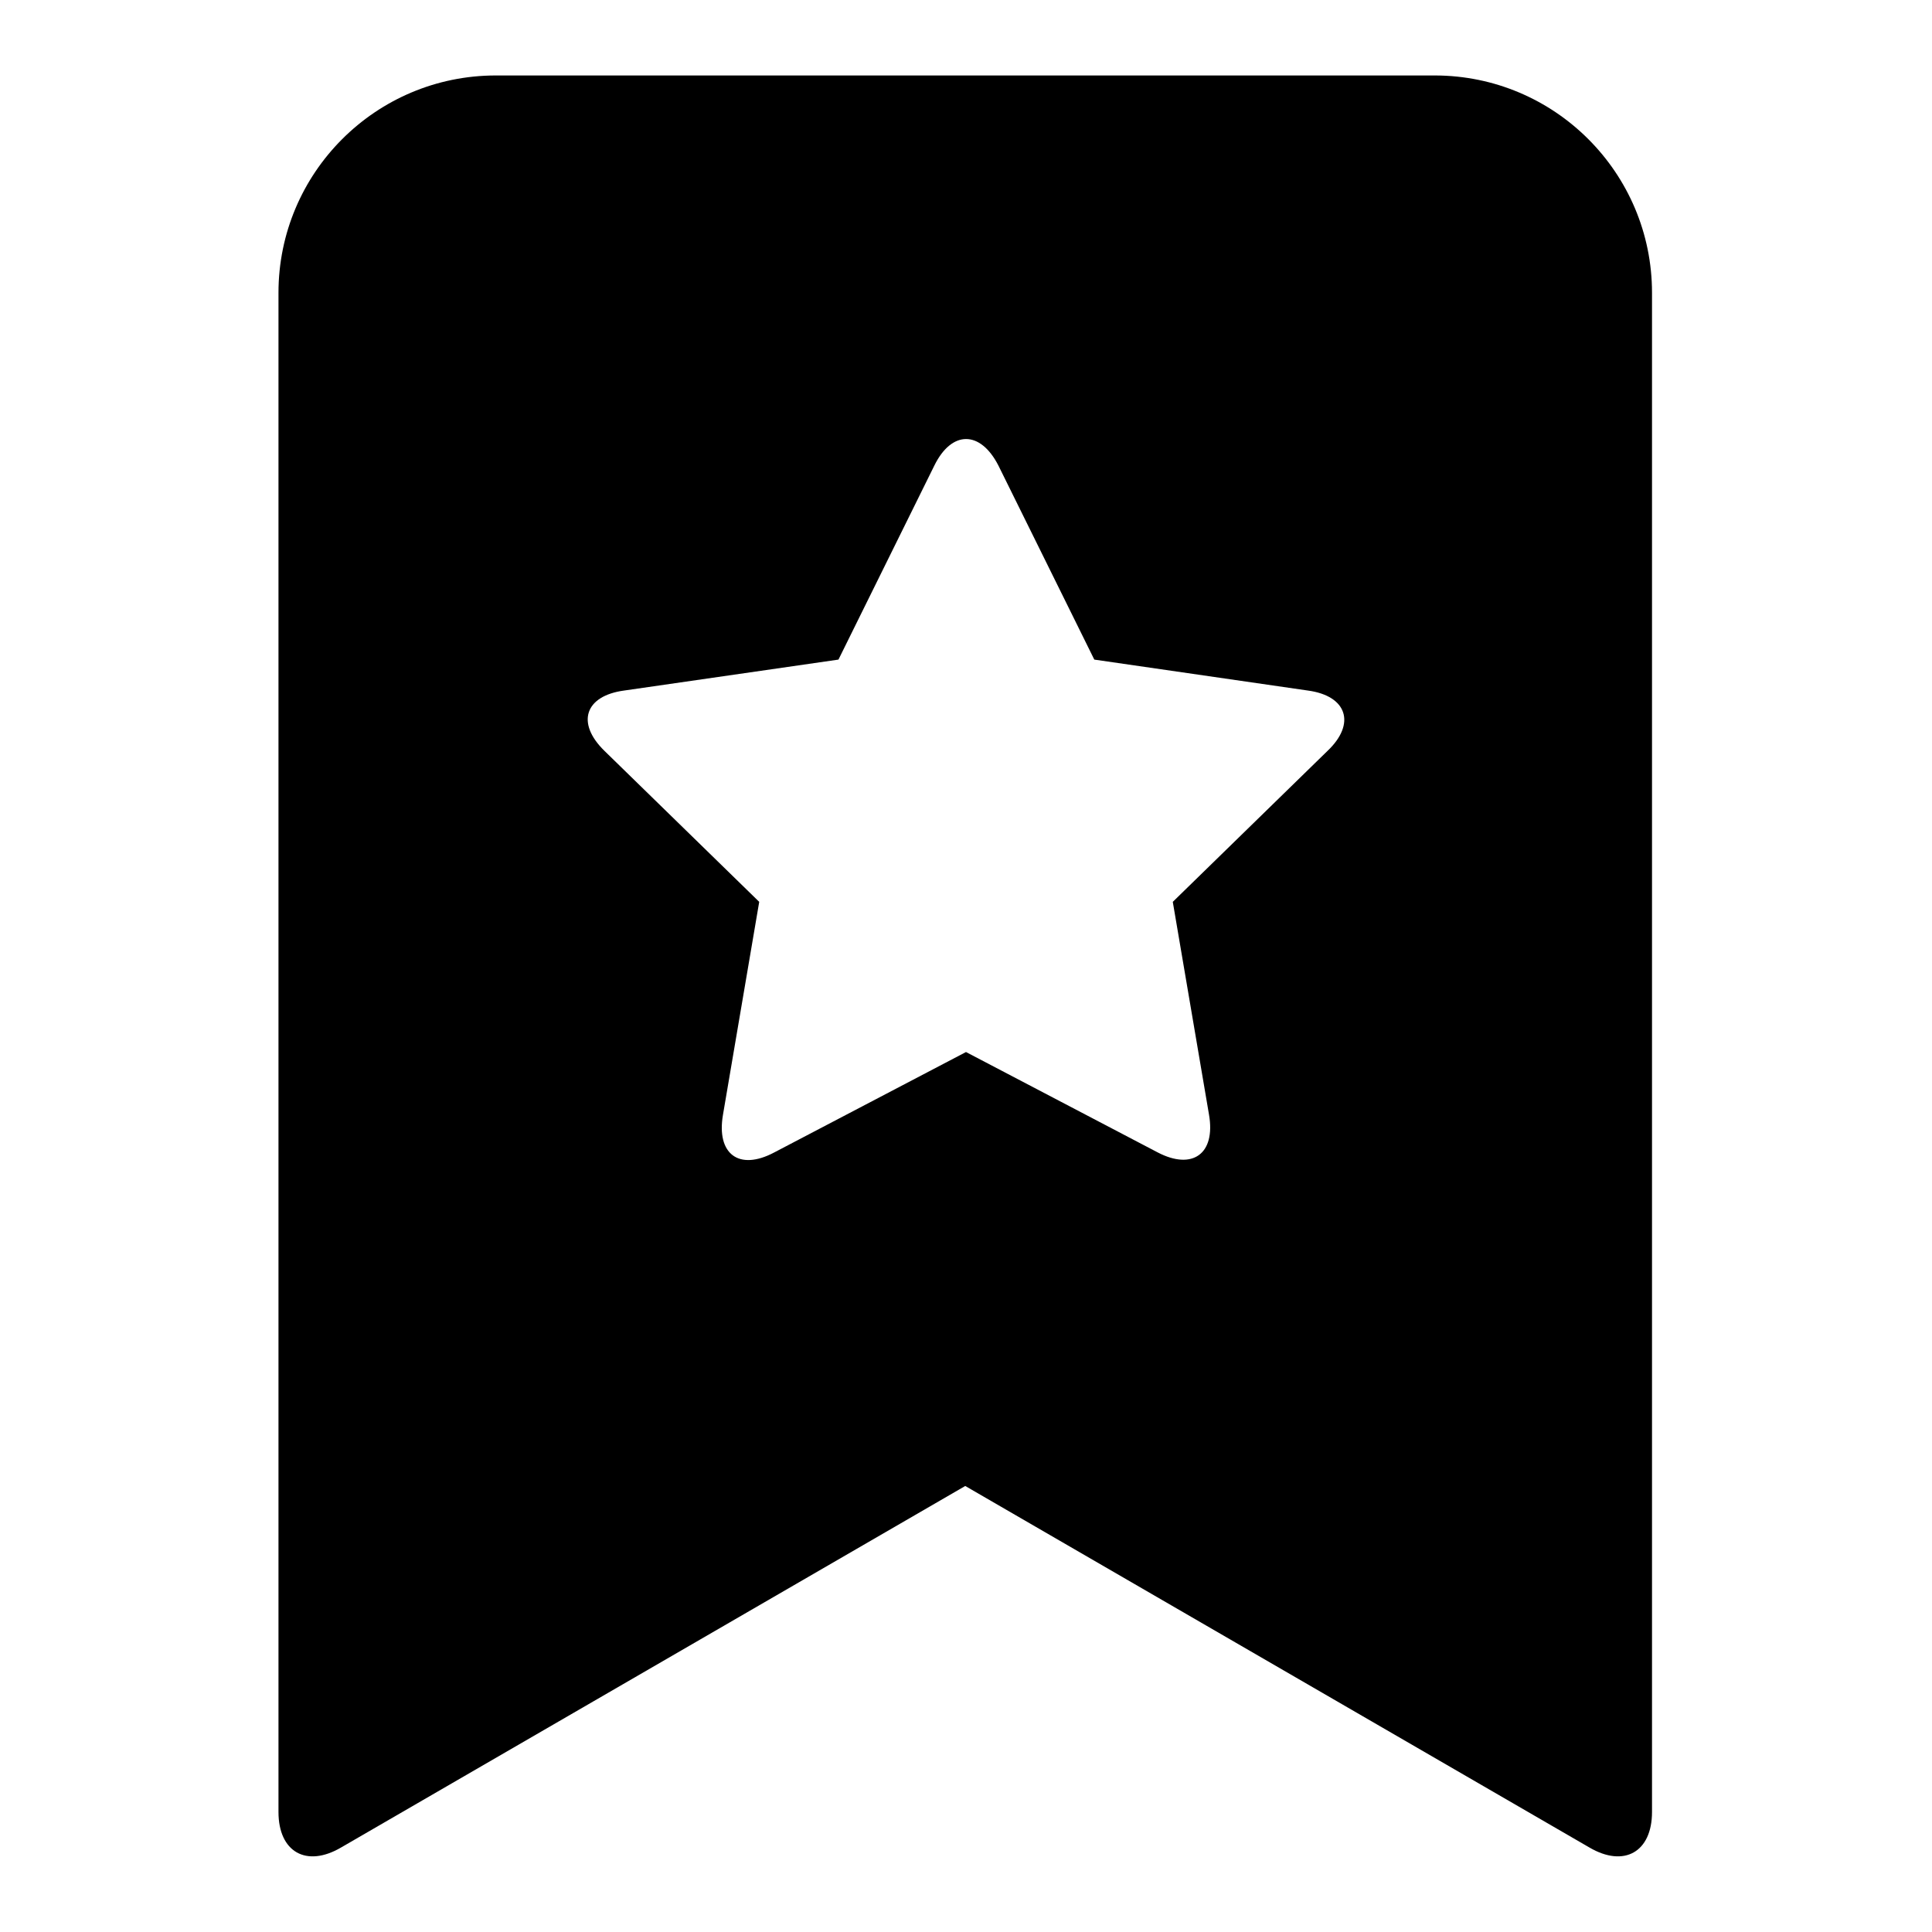 <?xml version="1.0" encoding="utf-8"?>
<!-- Svg Vector Icons : http://www.onlinewebfonts.com/icon -->
<!DOCTYPE svg PUBLIC "-//W3C//DTD SVG 1.1//EN" "http://www.w3.org/Graphics/SVG/1.1/DTD/svg11.dtd">
<svg version="1.1" xmlns="http://www.w3.org/2000/svg" xmlns:xlink="http://www.w3.org/1999/xlink" x="0px" y="0px" viewBox="0 0 256 256" enable-background="new 0 0 256 256" xml:space="preserve">
<g><g><path fill="#000000" d="M65.7,10c-15.9,0-28.8,12.9-28.8,28.8v201.3c0,5.3,3.7,7.4,8.3,4.7l82.7-47.9l82.7,47.9c4.6,2.7,8.3,0.6,8.3-4.7V38.8c0-15.9-12.9-28.8-28.8-28.8H65.7z M128,139.4l-25.4,13.3c-4.7,2.5-7.7,0.2-6.8-5l4.8-28.2l-20.5-20c-3.8-3.7-2.6-7.3,2.6-8l28.4-4.1l12.7-25.7c2.3-4.7,6.1-4.7,8.5,0l12.7,25.7l28.3,4.1c5.2,0.7,6.4,4.4,2.6,8l-20.5,20l4.8,28.2c0.9,5.2-2.2,7.4-6.8,5L128,139.4z"/></g></g>
</svg>